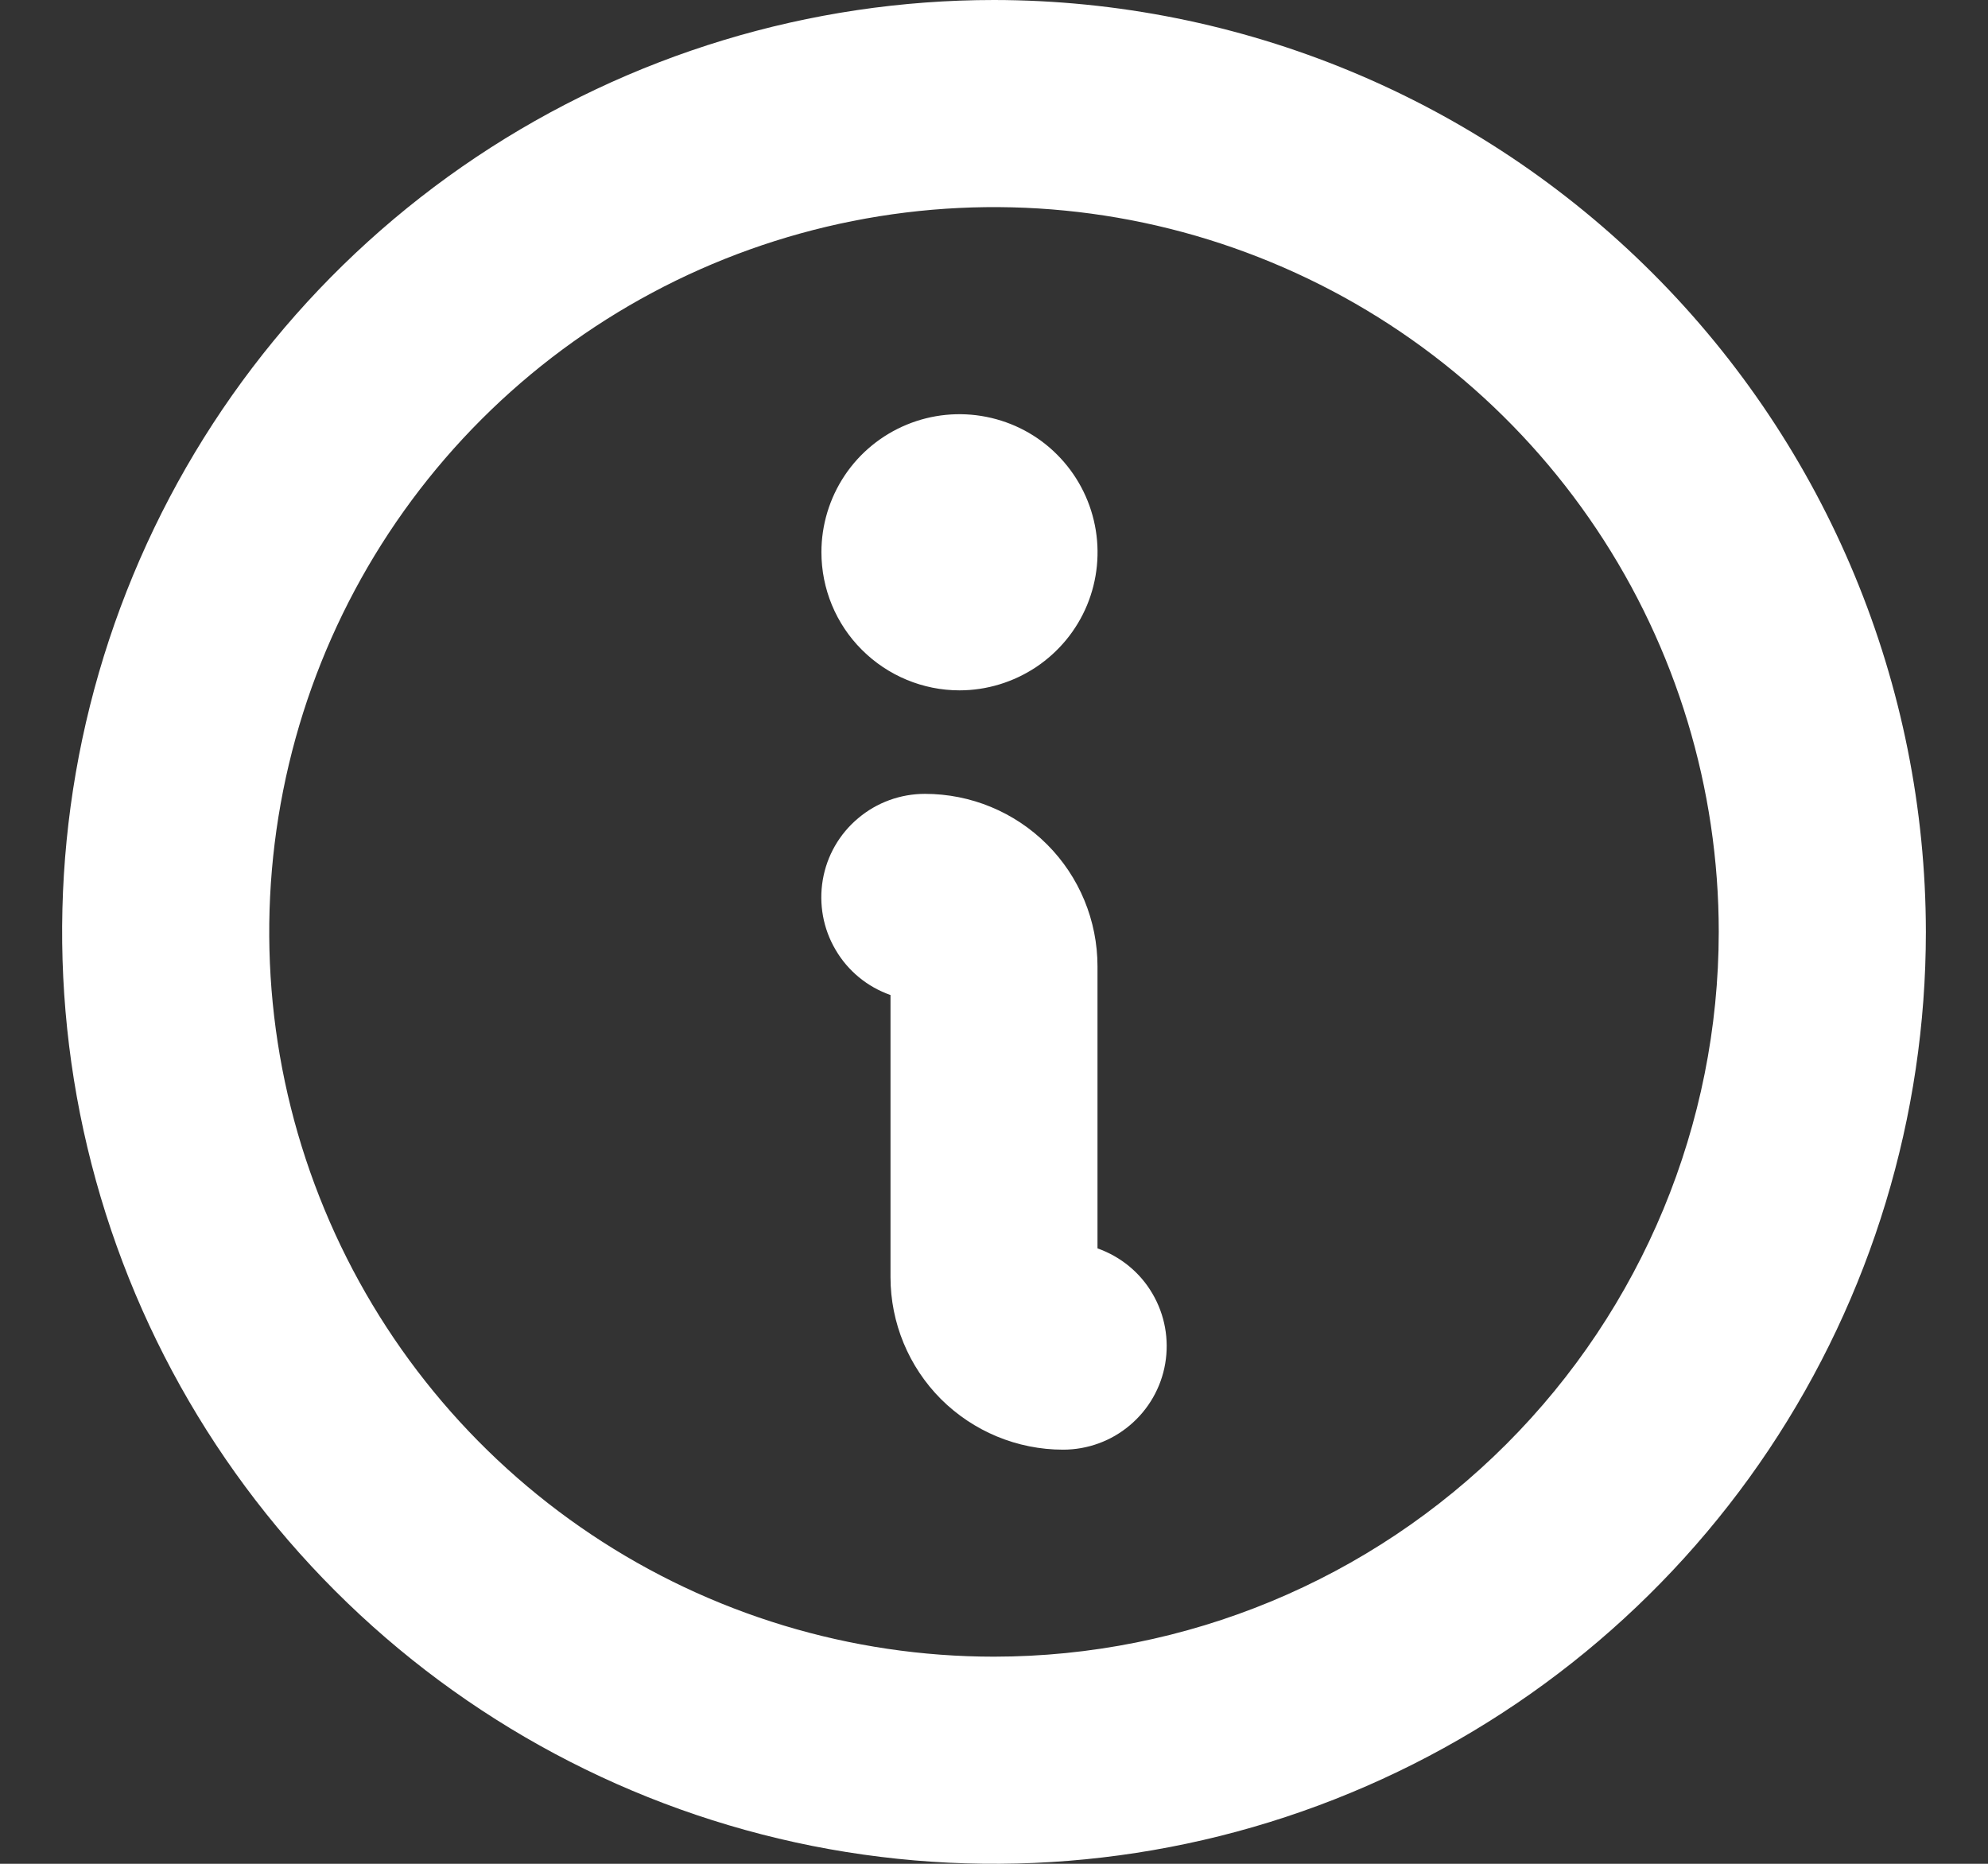 <svg width="16" height="15" viewBox="0 0 16 15" fill="none" xmlns="http://www.w3.org/2000/svg">
<rect x="0" y="0" width="16" height="15" fill="#333333" stroke="none"/>
<path d="M6.611 4.444C6.611 4.225 6.676 4.01 6.798 3.827C6.92 3.644 7.094 3.502 7.297 3.418C7.5 3.334 7.723 3.312 7.939 3.355C8.155 3.398 8.353 3.503 8.508 3.659C8.663 3.814 8.769 4.012 8.812 4.228C8.855 4.443 8.833 4.667 8.749 4.87C8.665 5.073 8.522 5.246 8.34 5.368C8.157 5.49 7.942 5.556 7.722 5.556C7.428 5.556 7.145 5.438 6.937 5.23C6.728 5.022 6.611 4.739 6.611 4.444ZM15.5 7.5C15.5 8.983 15.06 10.433 14.236 11.667C13.412 12.9 12.241 13.861 10.87 14.429C9.5 14.997 7.992 15.145 6.537 14.856C5.082 14.566 3.746 13.852 2.697 12.803C1.648 11.754 0.934 10.418 0.644 8.963C0.355 7.508 0.503 6 1.071 4.63C1.639 3.259 2.6 2.088 3.833 1.264C5.067 0.44 6.517 0 8 0C9.988 0.002 11.895 0.793 13.301 2.199C14.707 3.605 15.498 5.512 15.5 7.5ZM13.833 7.5C13.833 6.346 13.491 5.218 12.85 4.259C12.209 3.3 11.298 2.552 10.232 2.111C9.166 1.669 7.994 1.554 6.862 1.779C5.73 2.004 4.691 2.559 3.875 3.375C3.059 4.191 2.504 5.23 2.279 6.362C2.054 7.494 2.169 8.666 2.611 9.732C3.052 10.798 3.8 11.709 4.759 12.35C5.718 12.991 6.846 13.333 8 13.333C9.547 13.332 11.029 12.717 12.123 11.623C13.217 10.529 13.832 9.047 13.833 7.5ZM8.833 10.047V7.778C8.833 7.409 8.687 7.056 8.427 6.796C8.166 6.535 7.813 6.389 7.444 6.389C7.248 6.389 7.057 6.458 6.907 6.585C6.756 6.711 6.655 6.887 6.622 7.081C6.589 7.275 6.625 7.475 6.725 7.644C6.824 7.814 6.981 7.943 7.167 8.008V10.278C7.167 10.646 7.313 10.999 7.573 11.26C7.834 11.52 8.187 11.667 8.556 11.667C8.752 11.667 8.943 11.598 9.093 11.471C9.244 11.344 9.345 11.168 9.378 10.974C9.411 10.78 9.375 10.581 9.275 10.411C9.176 10.241 9.019 10.113 8.833 10.047Z" fill="white"/>
</svg>
